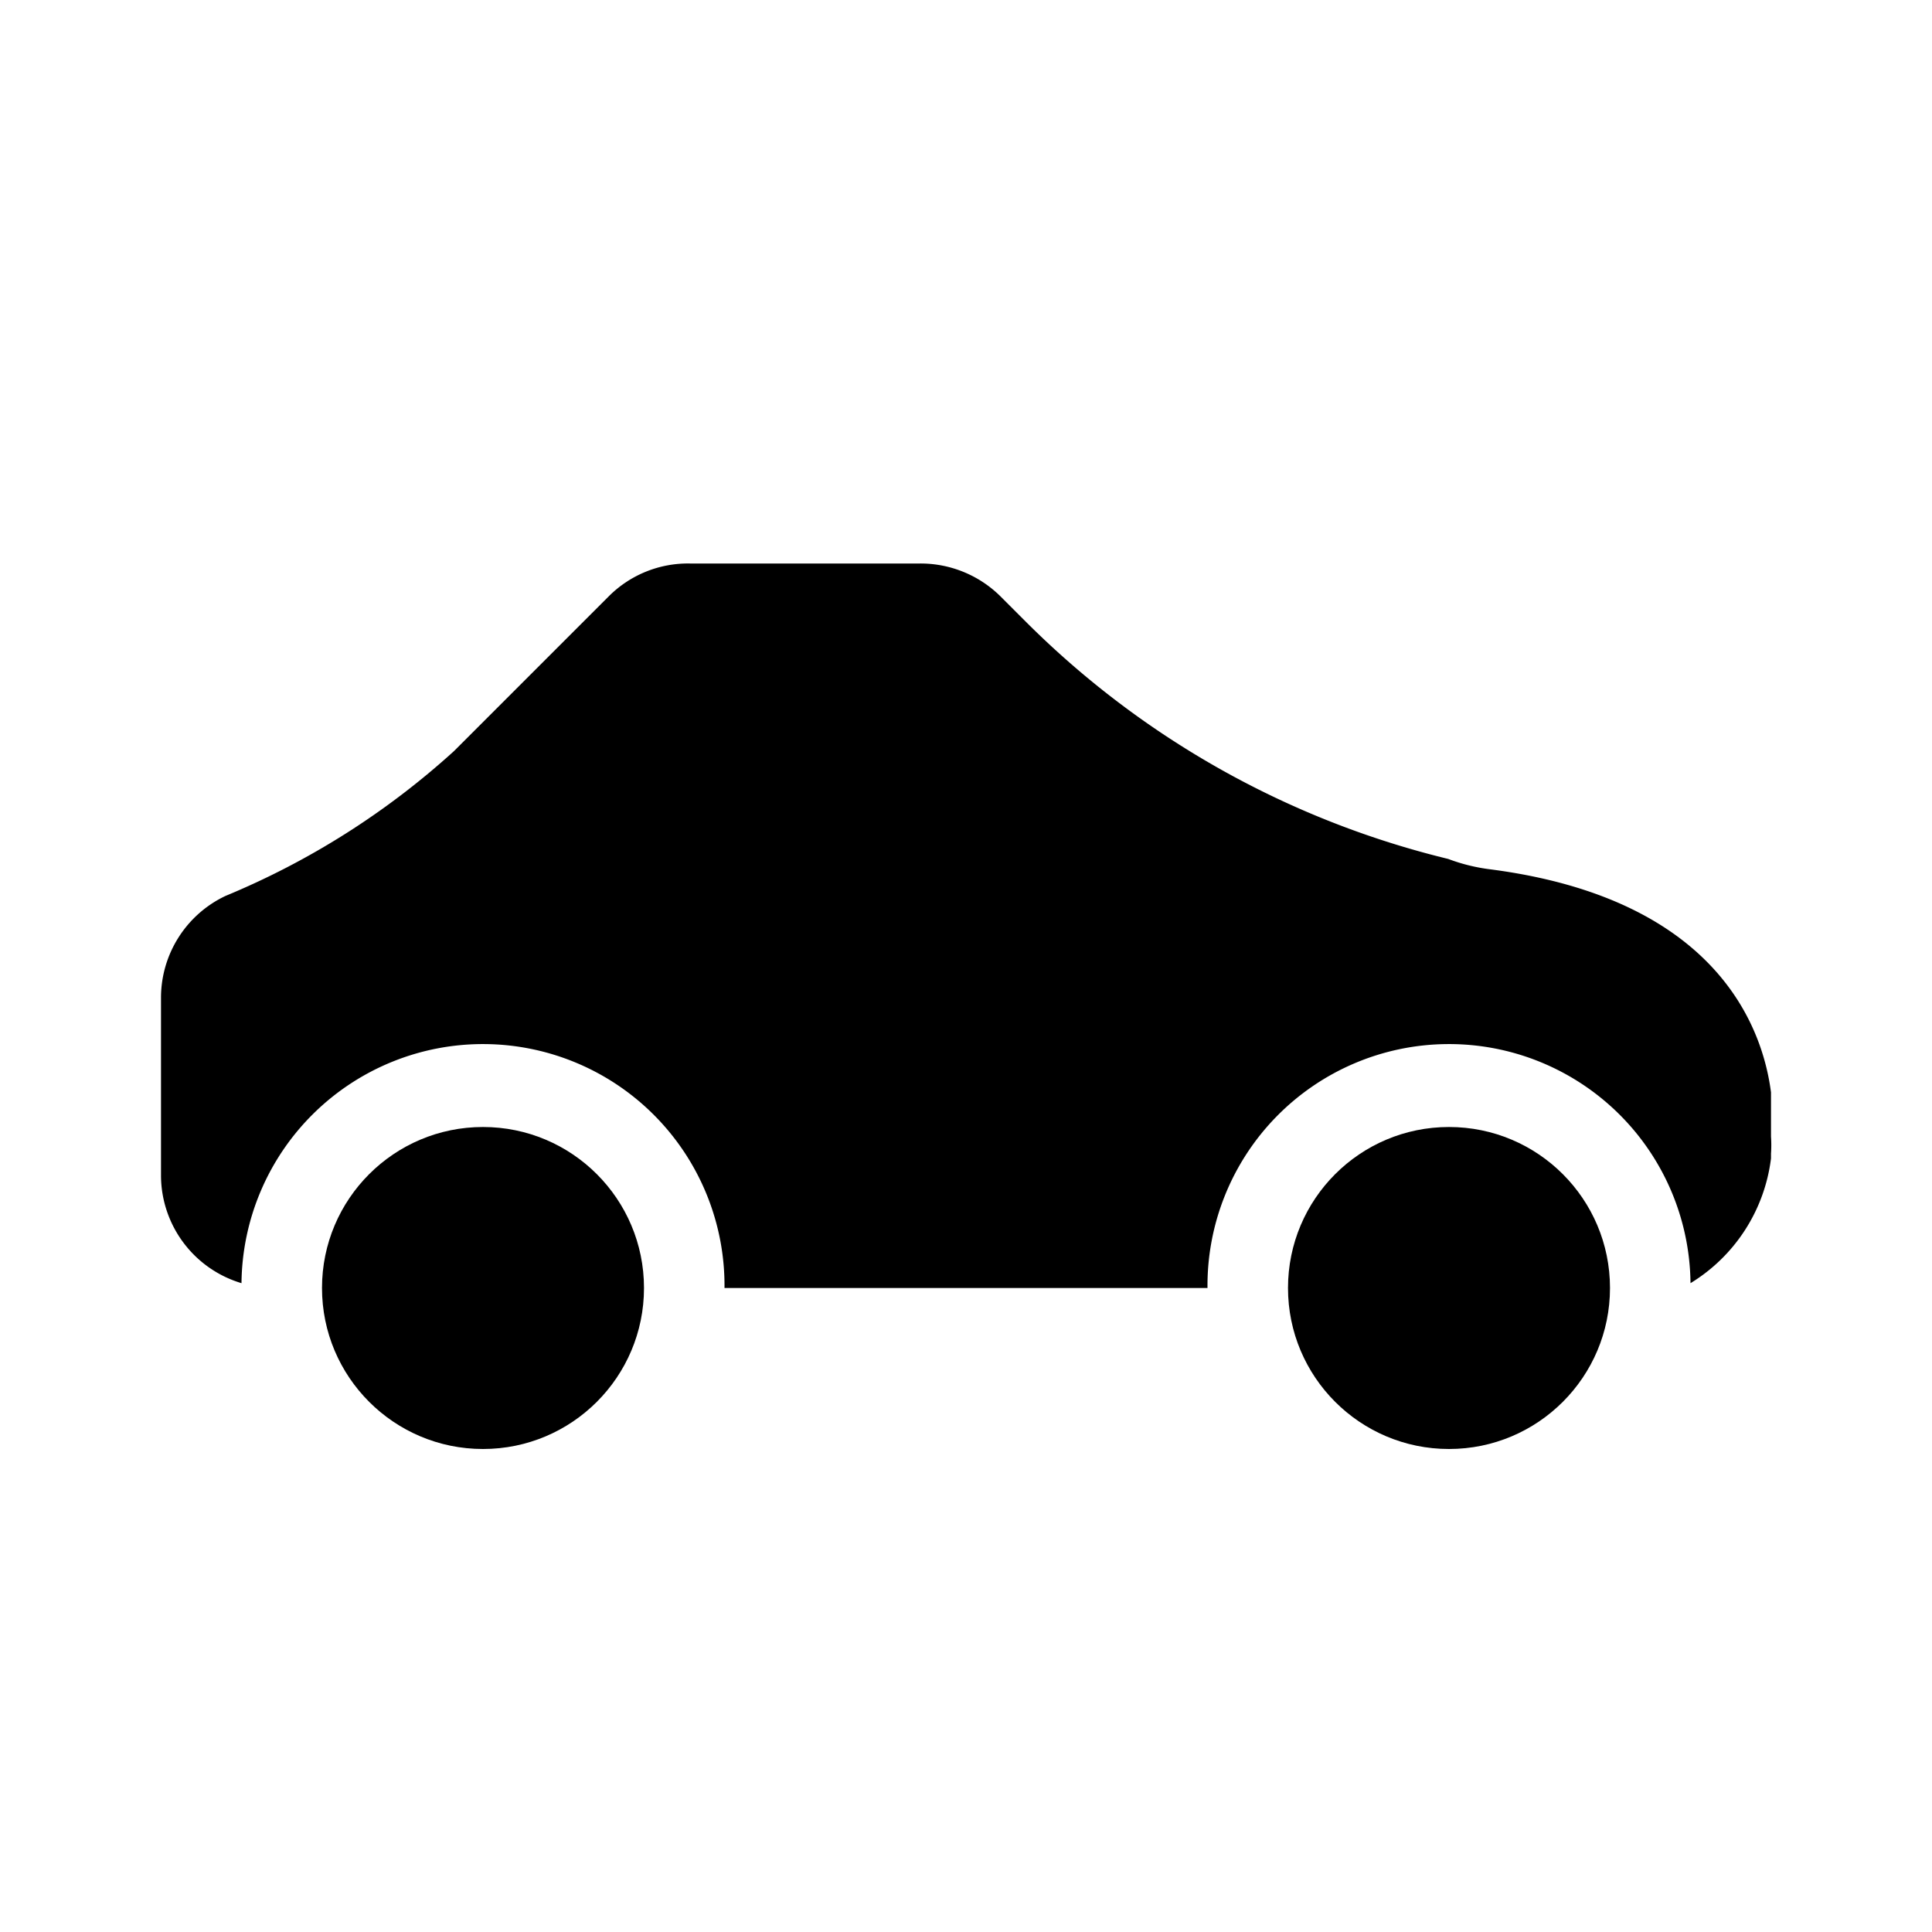 <svg id="katman_4" data-name="katman 4" xmlns="http://www.w3.org/2000/svg" viewBox="0 0 24 24"><circle cx="18" cy="16" r="2"/><circle cx="6" cy="16" r="2"/><path d="M22,14.39v-.06a1.49,1.49,0,0,0,0-.21v-.38s0-.07,0-.11v-.06c-.1-.78-.65-2.4-3.48-2.77a2.27,2.27,0,0,1-.53-.13,11.14,11.14,0,0,1-5.23-2.93l-.33-.33a1.41,1.41,0,0,0-1-.41H8.57a1.39,1.39,0,0,0-1,.4L5.64,9.33a9.78,9.78,0,0,1-2.84,1.8A1.4,1.4,0,0,0,2,12.39v2.22a1.4,1.4,0,0,0,1,1.33A3,3,0,0,1,9,16h6a3,3,0,0,1,6-.06A2.12,2.12,0,0,0,22,14.39Z"/></svg>